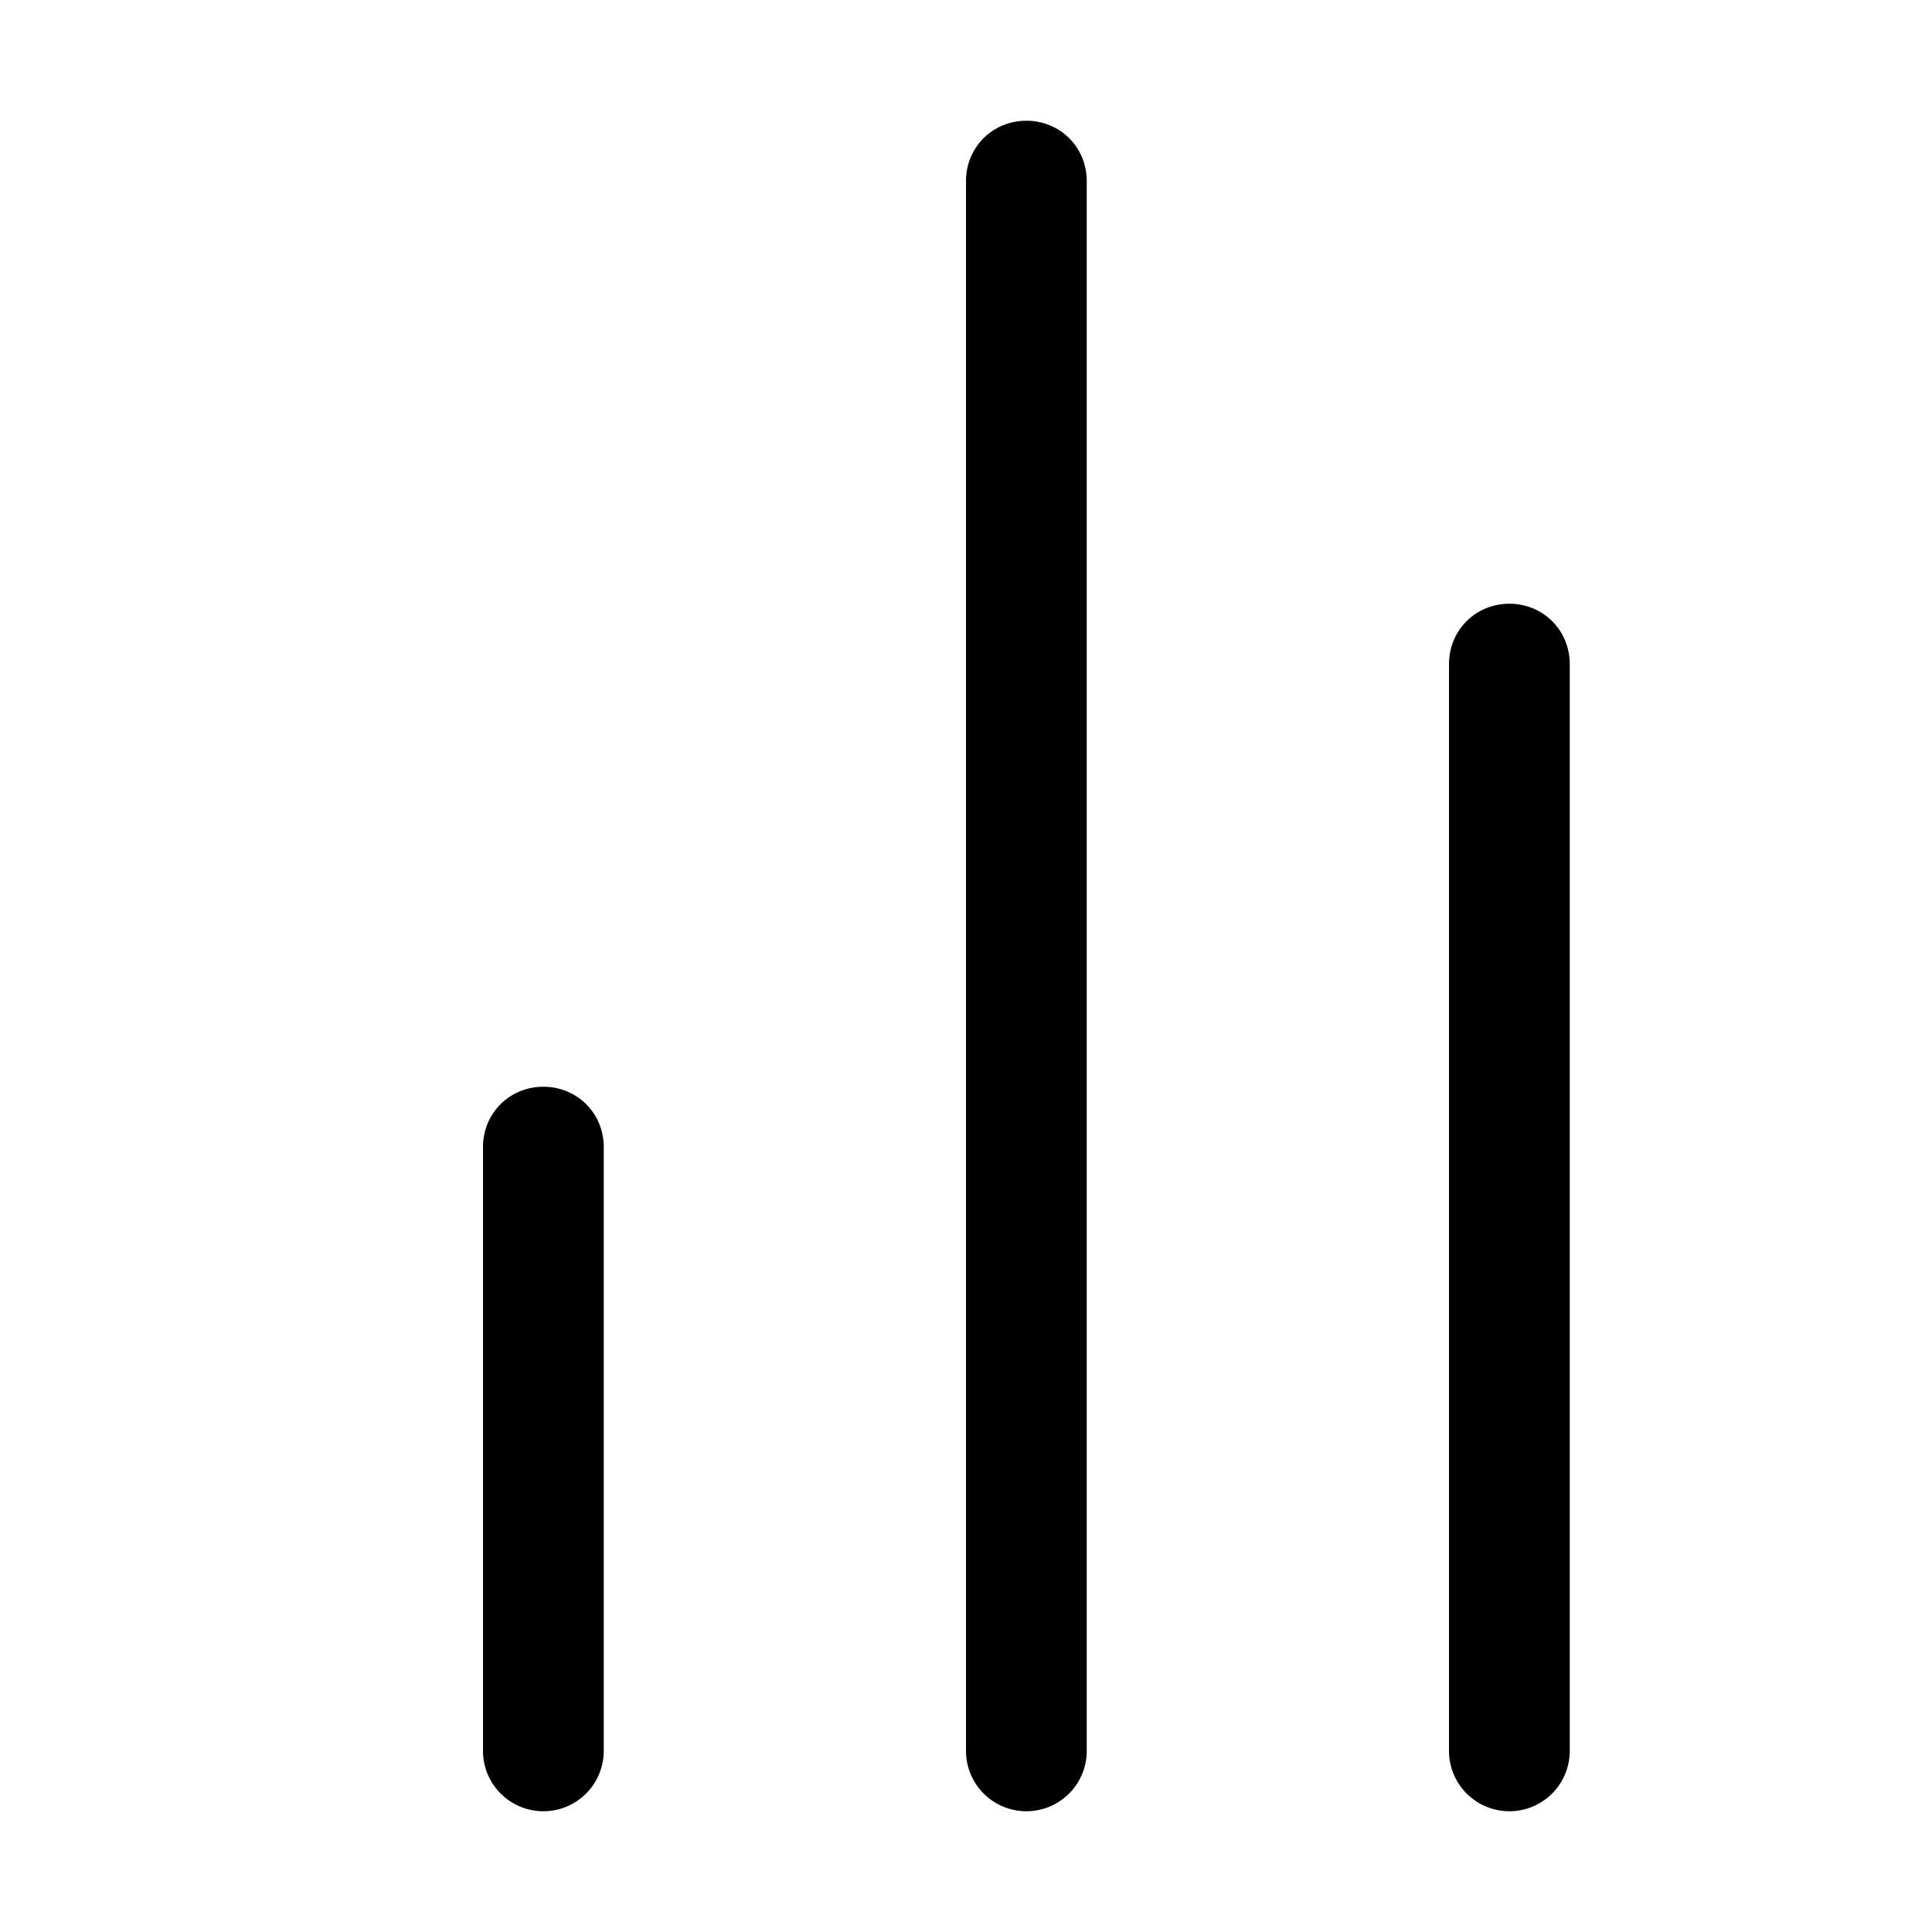 <svg width="16" height="16" viewBox="0 0 16 16" xmlns="http://www.w3.org/2000/svg"><path fill="currentColor" d="M12.5 5c.28 0 .5.22.5.5v9a.5.5 0 0 1-1 0v-9c0-.28.22-.5.5-.5Zm-4-4c.28 0 .5.22.5.5v13a.5.5 0 0 1-1 0v-13c0-.28.22-.5.5-.5Zm-4 8c.28 0 .5.22.5.5v5a.5.5 0 0 1-1 0v-5c0-.28.22-.5.5-.5Z"/></svg>